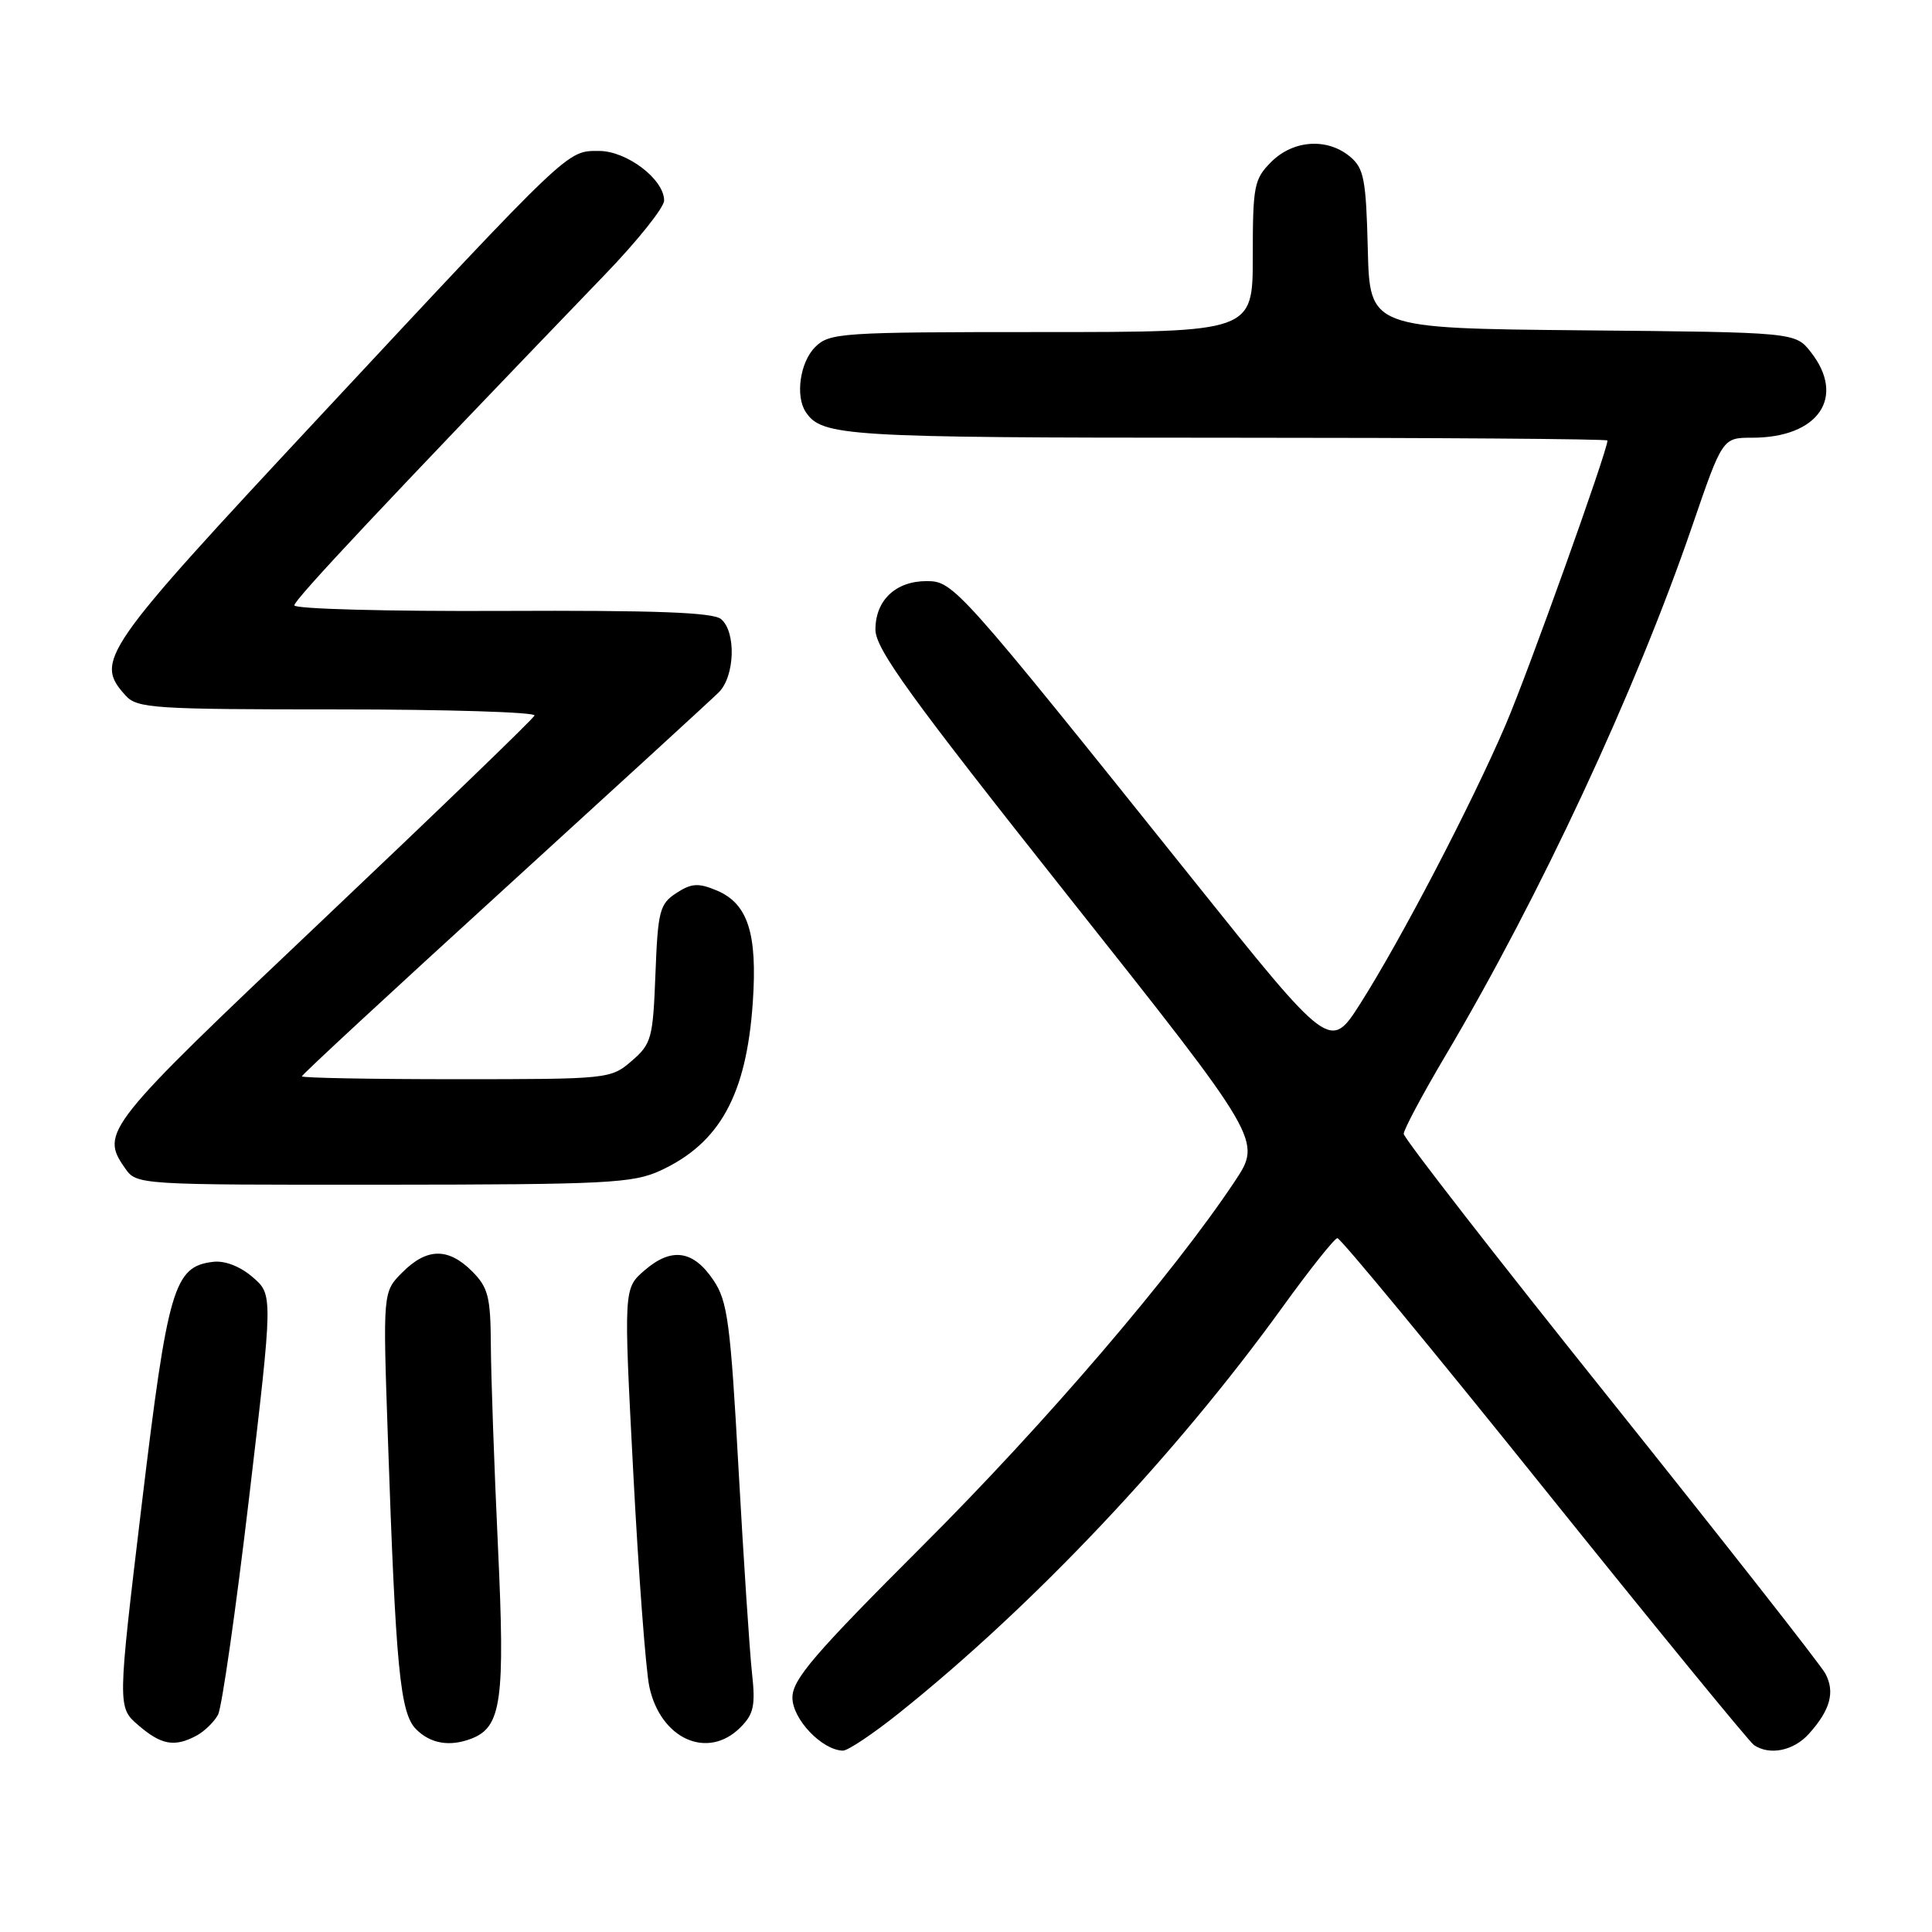 <?xml version="1.0" encoding="UTF-8" standalone="no"?>
<!DOCTYPE svg PUBLIC "-//W3C//DTD SVG 1.1//EN" "http://www.w3.org/Graphics/SVG/1.1/DTD/svg11.dtd" >
<svg xmlns="http://www.w3.org/2000/svg" xmlns:xlink="http://www.w3.org/1999/xlink" version="1.1" viewBox="0 0 256 256">
 <g >
 <path fill="currentColor"
d=" M 119.18 226.95 C 136.93 212.75 155.72 192.87 169.86 173.31 C 173.51 168.25 176.82 164.09 177.21 164.06 C 177.60 164.03 189.93 178.96 204.61 197.25 C 219.30 215.54 231.81 230.83 232.41 231.23 C 234.49 232.64 237.66 231.99 239.68 229.75 C 242.52 226.60 243.18 224.20 241.87 221.76 C 241.26 220.61 228.43 204.28 213.38 185.46 C 198.32 166.65 186.00 150.80 186.00 150.24 C 186.00 149.68 188.49 145.01 191.54 139.86 C 204.07 118.71 216.74 91.52 224.21 69.75 C 228.24 58.00 228.24 58.00 232.18 58.00 C 240.96 58.00 244.63 52.62 239.94 46.65 C 237.88 44.03 237.88 44.03 209.69 43.77 C 181.50 43.50 181.50 43.50 181.24 33.00 C 181.01 23.74 180.73 22.29 178.88 20.75 C 175.86 18.24 171.37 18.54 168.45 21.45 C 166.17 23.73 166.00 24.62 166.00 33.95 C 166.00 44.00 166.00 44.00 138.00 44.00 C 111.33 44.00 109.90 44.10 108.00 46.00 C 106.01 47.99 105.36 52.50 106.77 54.60 C 108.91 57.81 111.99 58.00 162.43 58.00 C 190.25 58.00 213.00 58.16 213.00 58.37 C 213.00 59.73 202.49 89.08 199.52 96.00 C 195.05 106.45 185.64 124.50 180.26 132.96 C 176.25 139.26 176.25 139.26 157.94 116.38 C 126.92 77.65 126.35 77.00 122.78 77.00 C 118.68 77.00 116.00 79.54 116.00 83.42 C 116.00 85.98 120.54 92.26 141.60 118.82 C 167.21 151.11 167.21 151.11 163.63 156.51 C 155.47 168.79 138.55 188.55 122.30 204.77 C 107.87 219.19 105.00 222.53 105.00 224.94 C 105.00 227.79 108.90 231.89 111.68 231.97 C 112.33 231.99 115.71 229.73 119.18 226.95 Z  M 26.04 229.98 C 27.09 229.41 28.37 228.17 28.89 227.21 C 29.40 226.25 31.25 213.34 33.00 198.51 C 36.18 171.55 36.18 171.55 33.47 169.22 C 31.81 167.79 29.78 167.01 28.23 167.20 C 23.05 167.82 22.24 170.57 18.78 199.36 C 15.56 226.22 15.56 226.22 18.34 228.61 C 21.37 231.22 23.13 231.54 26.04 229.98 Z  M 62.46 230.38 C 66.46 228.84 66.94 225.34 65.98 204.90 C 65.48 194.23 65.06 182.22 65.04 178.20 C 65.00 171.82 64.69 170.60 62.55 168.45 C 59.39 165.30 56.56 165.34 53.32 168.59 C 50.73 171.18 50.73 171.18 51.39 190.34 C 52.44 221.11 53.01 227.01 55.14 229.14 C 57.05 231.05 59.59 231.48 62.46 230.38 Z  M 98.10 228.90 C 99.88 227.12 100.12 226.00 99.64 221.65 C 99.33 218.82 98.53 206.66 97.86 194.64 C 96.79 175.24 96.41 172.42 94.54 169.64 C 91.87 165.66 89.00 165.24 85.44 168.30 C 82.63 170.71 82.63 170.71 83.91 195.11 C 84.61 208.52 85.57 221.30 86.04 223.50 C 87.53 230.44 93.77 233.23 98.10 228.90 Z  M 87.50 155.11 C 95.39 151.47 98.91 145.06 99.75 132.81 C 100.38 123.64 99.09 119.70 94.92 117.97 C 92.52 116.97 91.60 117.04 89.61 118.34 C 87.41 119.78 87.17 120.70 86.85 129.04 C 86.52 137.61 86.33 138.32 83.69 140.59 C 80.93 142.97 80.61 143.00 60.44 143.00 C 49.20 143.00 40.00 142.83 40.00 142.62 C 40.00 142.40 52.03 131.27 66.73 117.87 C 81.43 104.46 94.26 92.71 95.23 91.75 C 97.38 89.63 97.57 83.72 95.54 82.03 C 94.47 81.14 86.79 80.86 66.54 80.95 C 51.39 81.02 39.00 80.69 39.00 80.21 C 39.00 79.45 51.22 66.45 80.17 36.37 C 84.48 31.90 88.00 27.49 88.00 26.57 C 88.00 23.76 83.06 20.00 79.37 20.00 C 75.10 20.00 75.74 19.39 42.54 55.00 C 13.37 86.28 12.48 87.56 16.65 92.17 C 18.18 93.86 20.40 94.00 44.74 94.00 C 59.27 94.00 71.02 94.37 70.83 94.81 C 70.65 95.26 58.01 107.45 42.75 121.91 C 13.88 149.24 13.24 150.04 16.56 154.78 C 18.11 157.00 18.14 157.00 50.81 156.98 C 80.45 156.96 83.87 156.78 87.50 155.11 Z "/>
</g>
</svg>